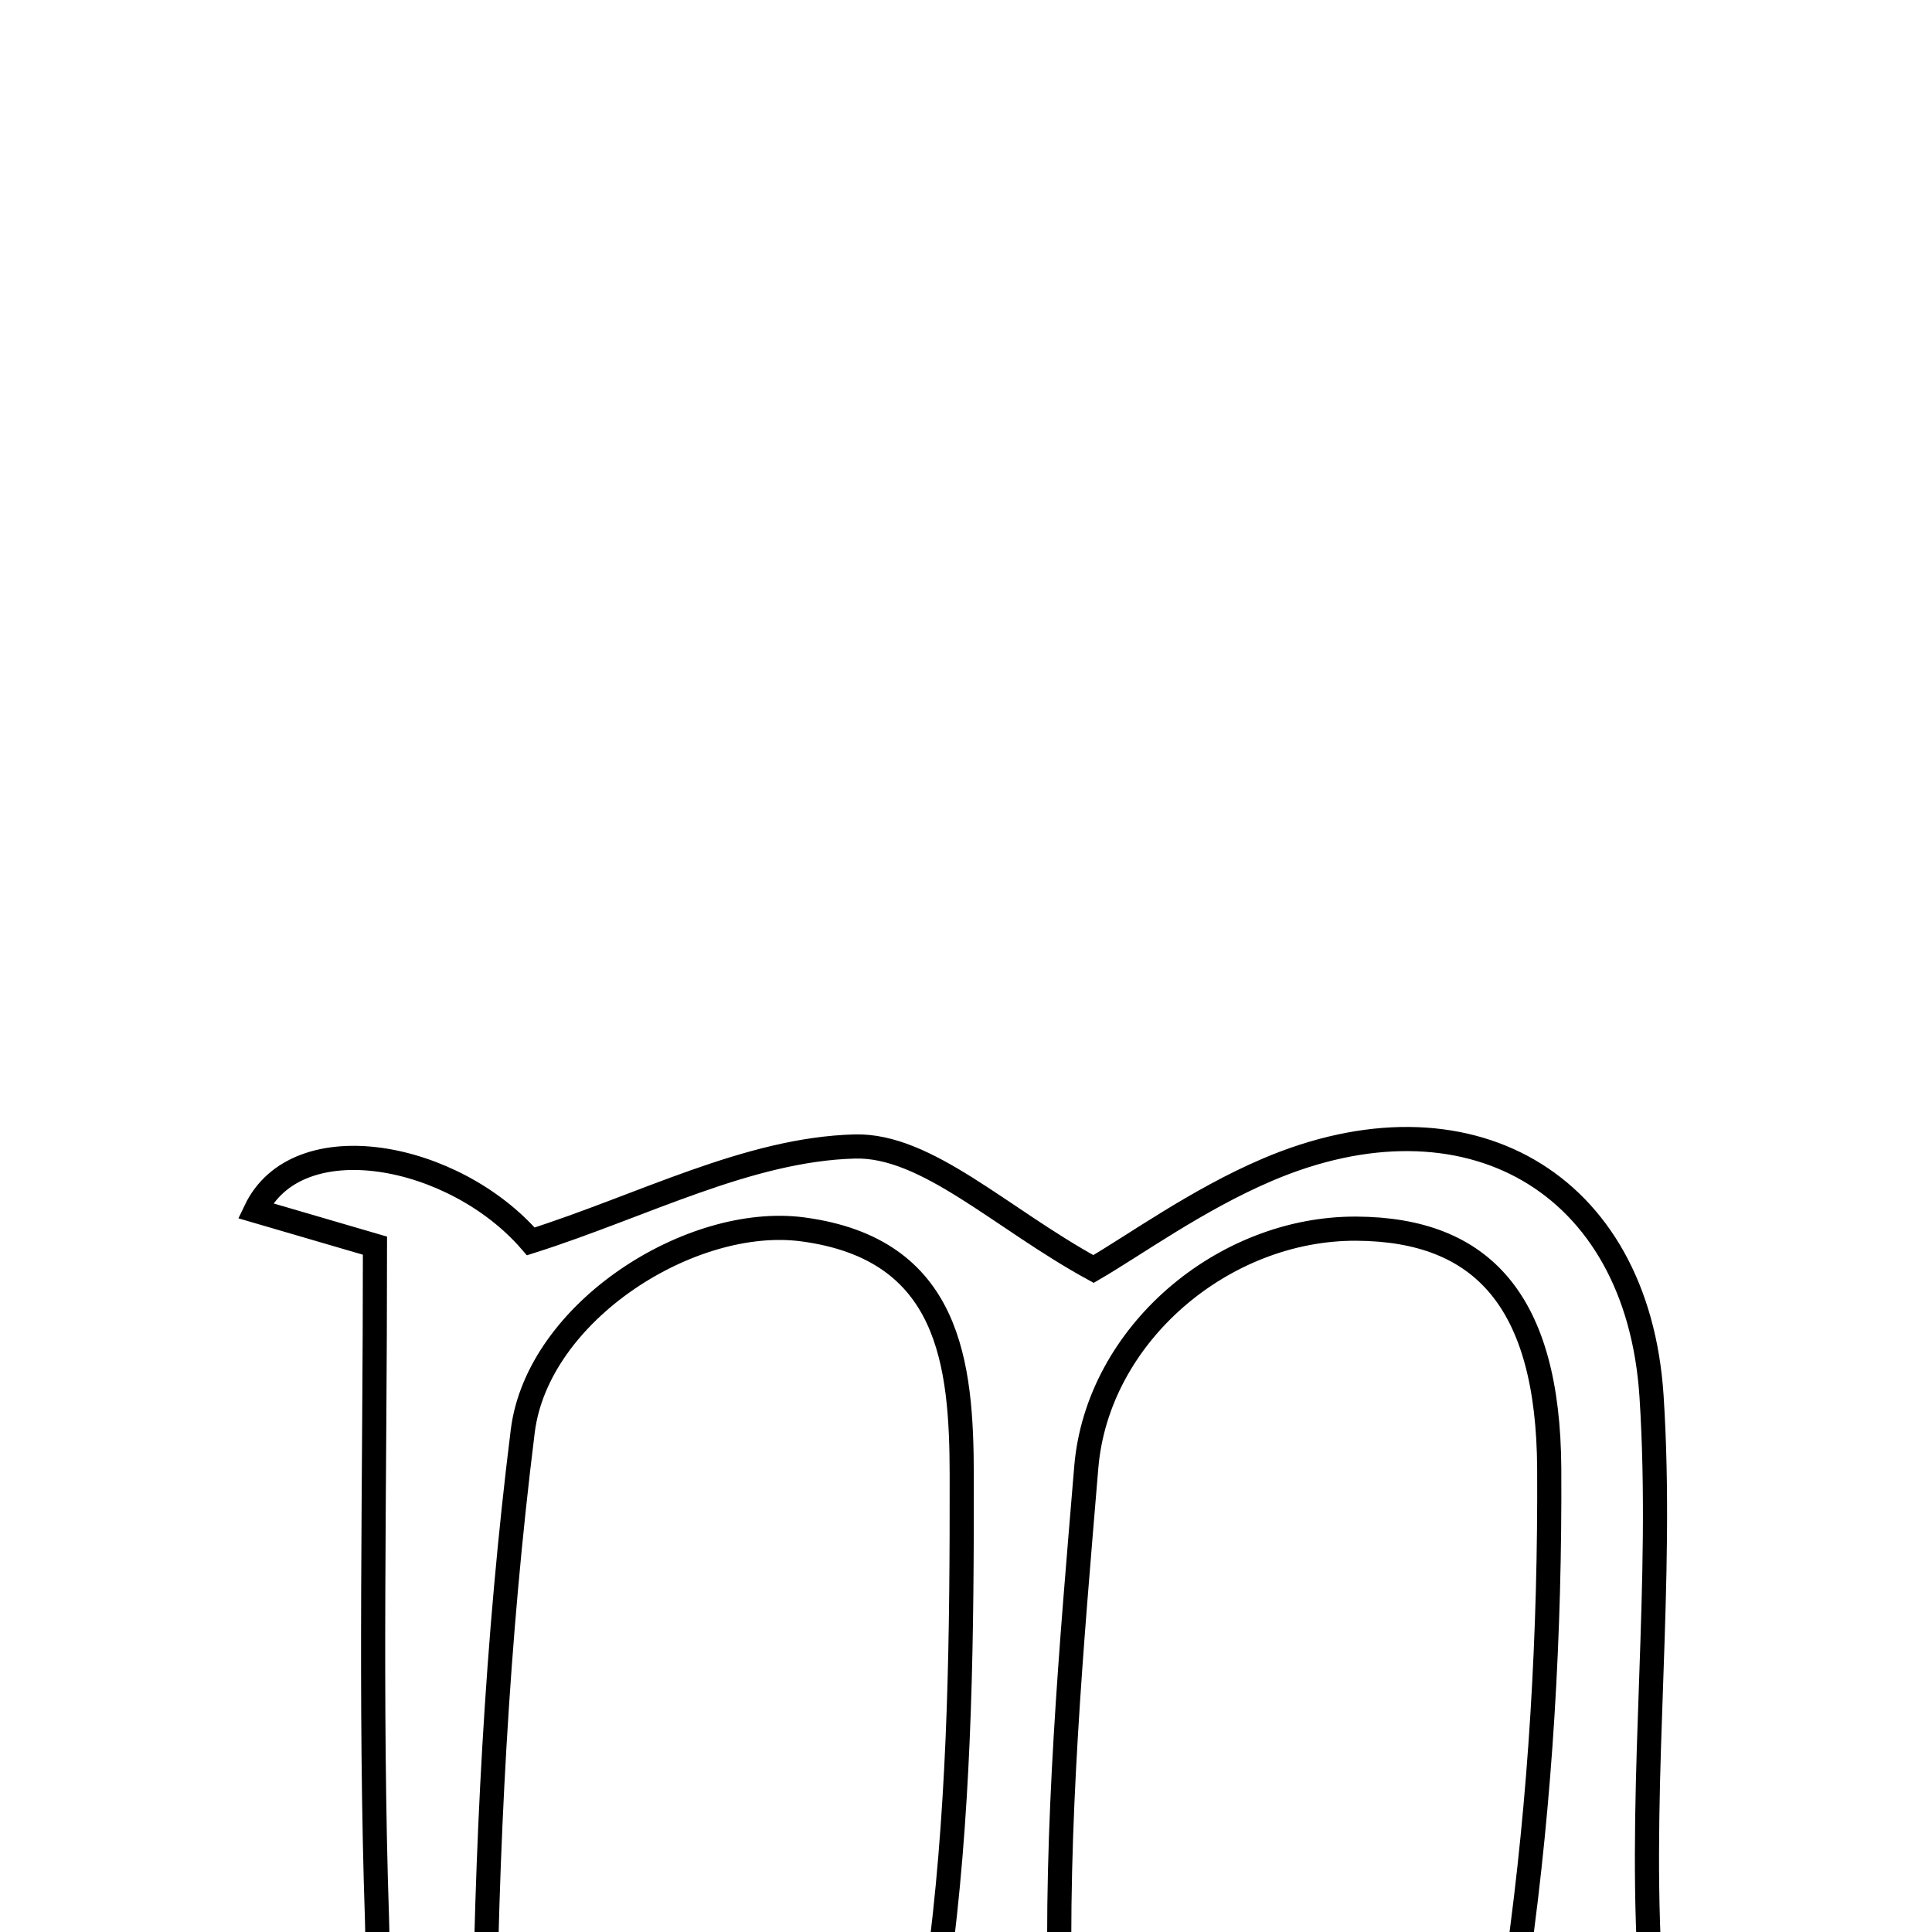 <svg xmlns="http://www.w3.org/2000/svg" viewBox="0.0 0.0 24.0 24.0" height="200px" width="200px"><path fill="none" stroke="black" stroke-width=".3" stroke-opacity="1.0"  filling="0" d="M10.618 14.242 C11.513 14.218 12.433 15.135 13.584 15.764 C14.092 15.469 14.873 14.903 15.739 14.533 C18.209 13.476 20.342 14.665 20.516 17.344 C20.666 19.663 20.366 22.009 20.49 24.332 C20.546 25.379 21.15 26.398 21.495 27.398 C20.412 27.398 18.836 27.398 17.681 27.398 C18.088 26.382 18.709 25.396 18.857 24.344 C19.139 22.33 19.256 20.278 19.245 18.242 C19.234 16.158 18.41 15.272 16.851 15.263 C15.2 15.253 13.632 16.573 13.494 18.228 C13.309 20.454 13.108 22.692 13.169 24.918 C13.191 25.744 13.935 26.55 14.365 27.395 C13.218 27.395 11.81 27.395 10.63 27.395 C10.986 26.355 11.558 25.277 11.696 24.147 C11.93 22.225 11.949 20.269 11.947 18.328 C11.945 16.943 11.807 15.517 9.974 15.272 C8.587 15.087 6.681 16.289 6.494 17.777 C6.17 20.374 6.038 23.005 6.016 25.623 C6.011 26.152 6.855 26.688 7.507 27.456 C5.867 27.456 4.423 27.456 2.295 27.456 C4.355 26.596 4.734 25.38 4.683 23.834 C4.593 21.127 4.658 18.414 4.658 15.474 C4.347 15.383 3.77 15.215 3.173 15.04 C3.692 13.949 5.64 14.317 6.594 15.421 C7.98 14.981 9.29 14.278 10.618 14.242"></path></svg>